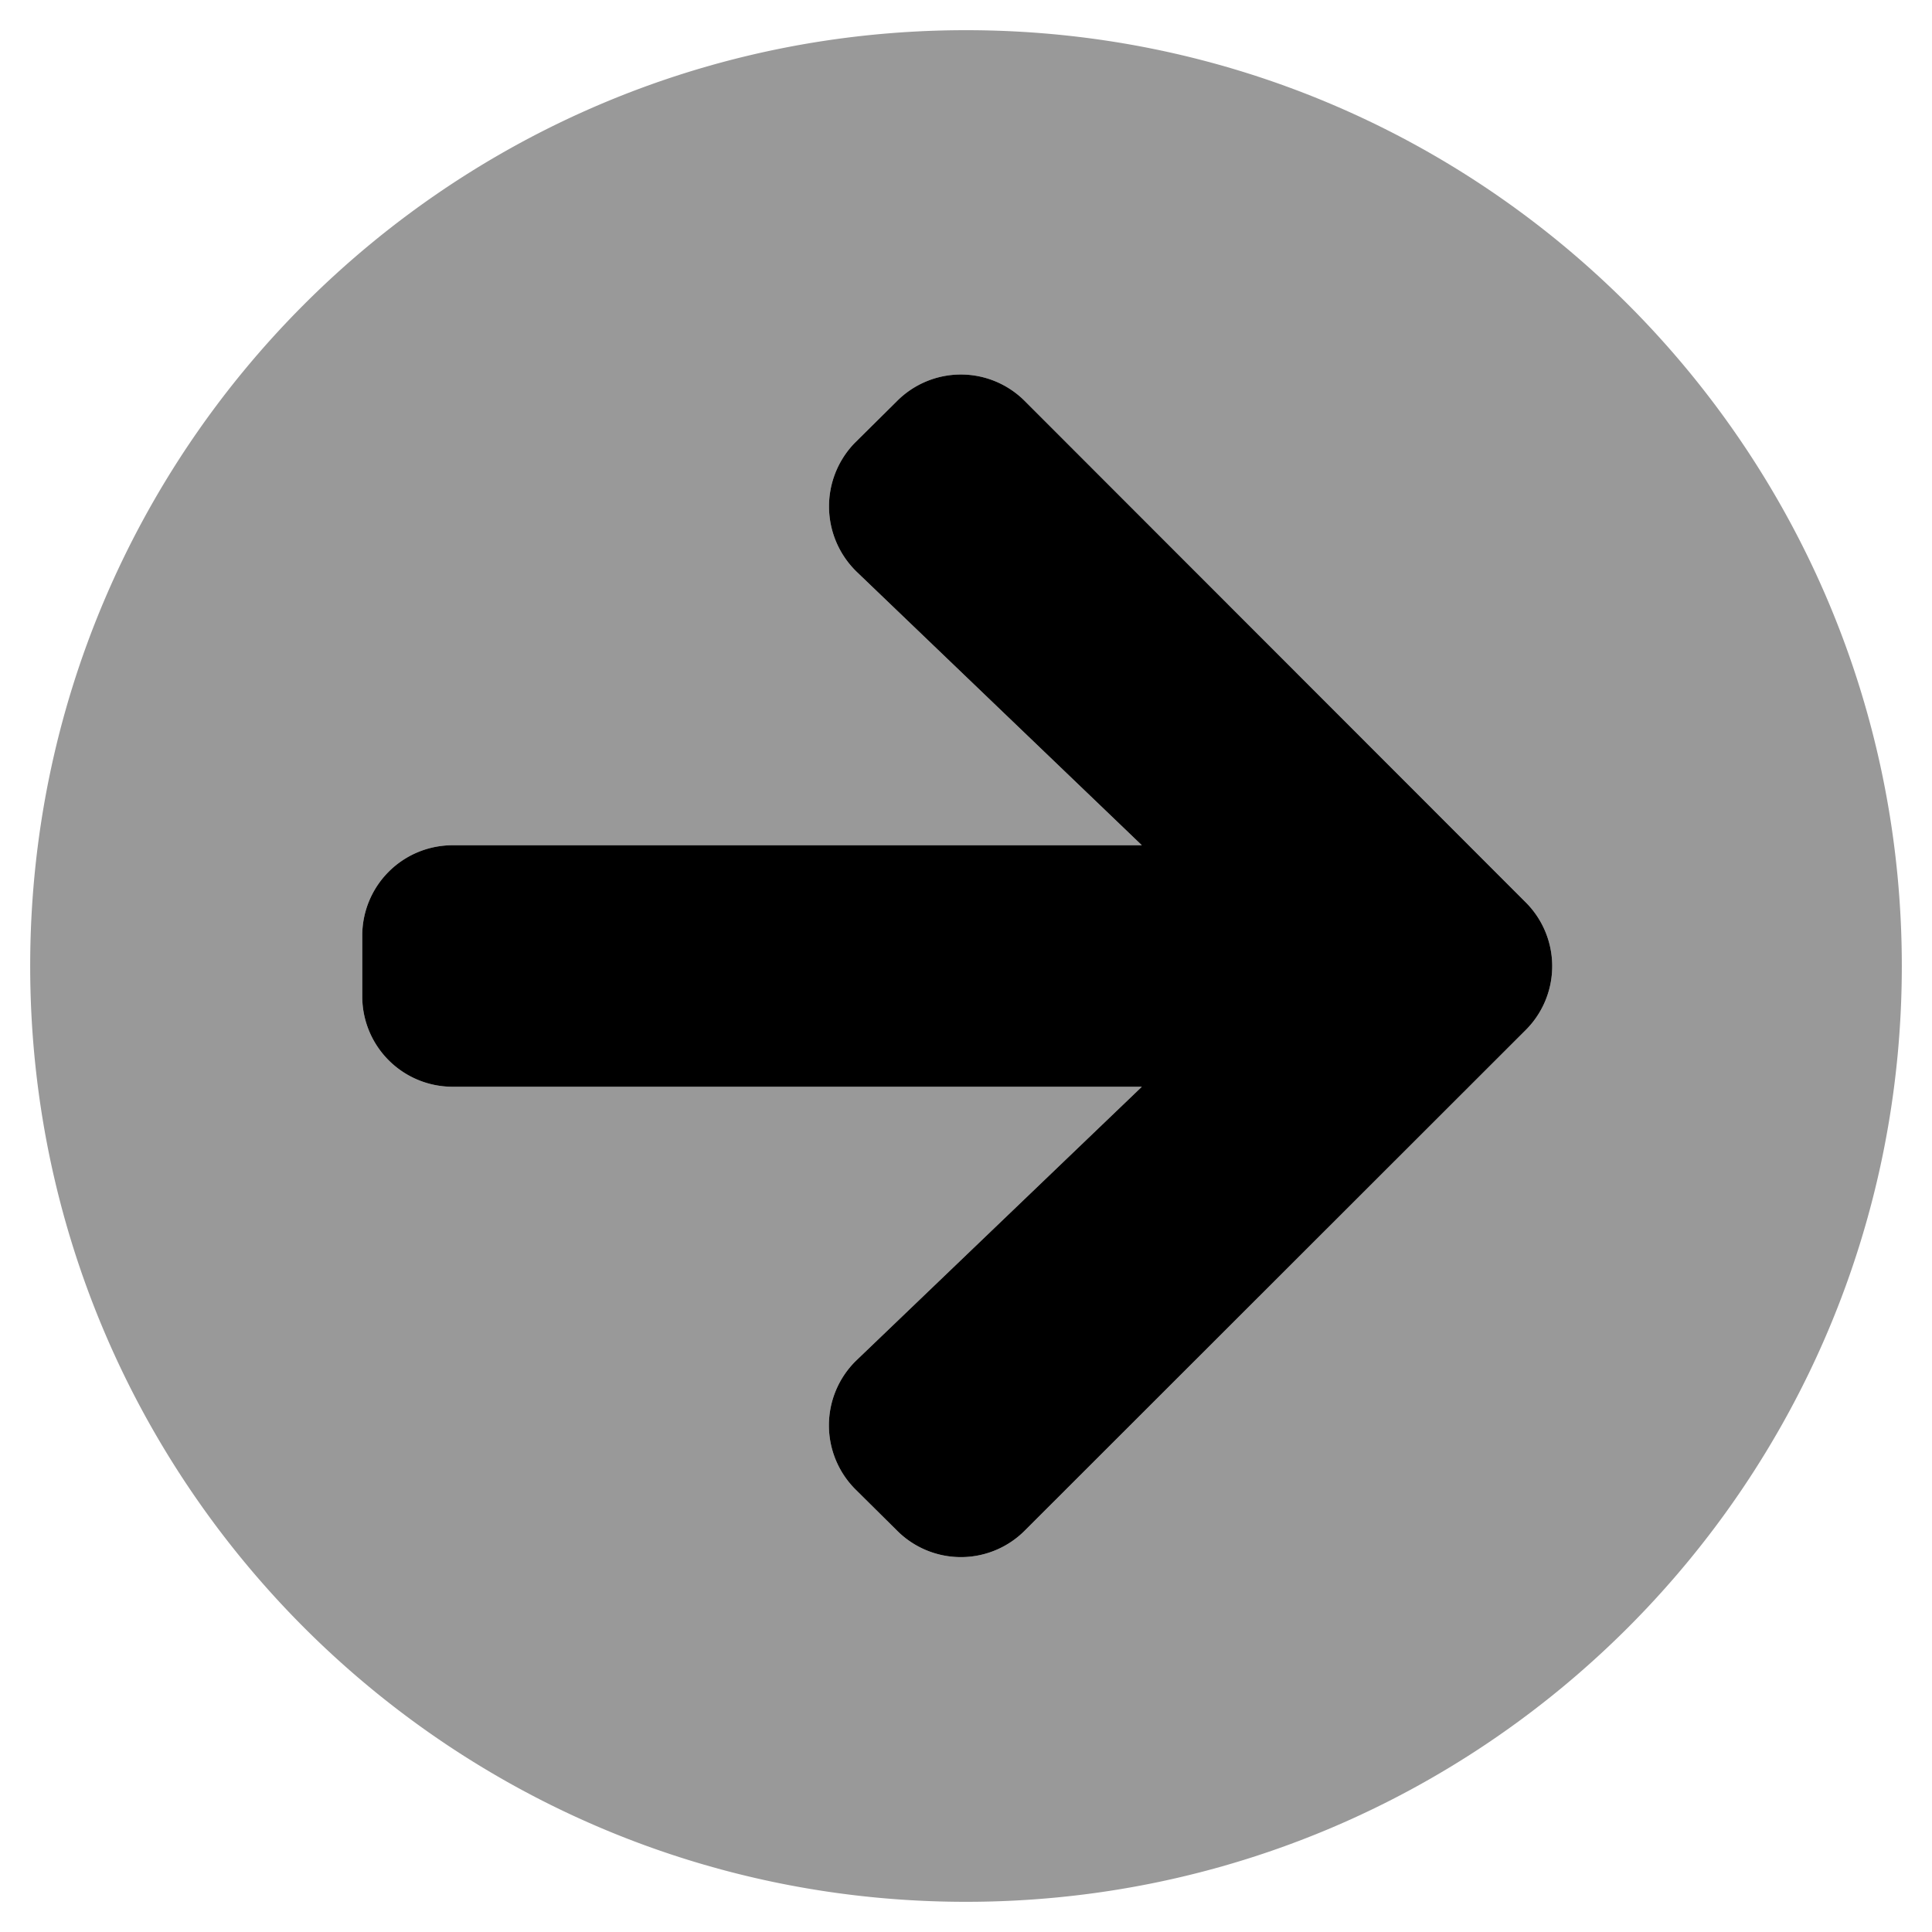 <svg id="a3f79087-d6ec-4501-be92-7e130a093d09" data-name="Layer 1" xmlns="http://www.w3.org/2000/svg" viewBox="0 0 512 512"><defs><style>.bc07d010-8b46-45a4-92bb-5ae5813266af{opacity:0.4;isolation:isolate;}</style></defs><title>ka-icon-nextsvgArtboard 1</title><path class="bc07d010-8b46-45a4-92bb-5ae5813266af bgsvg1" id="bgsvg" d="M256,8C119,8,8,119,8,256S119,504,256,504,504,393,504,256,393,8,256,8ZM404.3,273,271.6,405.6a23.9,23.9,0,0,1-33.8.1l-.1-.1-11-10.9a24,24,0,0,1,0-33.94l.37-.36L302.6,288H120a23.94,23.94,0,0,1-24-23.88V248a23.94,23.94,0,0,1,23.88-24H302.6l-75.5-72.4a24.15,24.15,0,0,1-.65-34.15l.25-.25,11-10.9a23.9,23.9,0,0,1,33.8-.1l.1.1L404.3,239.1a23.9,23.9,0,0,1,.1,33.8l-.1.1Z"/><path d="M226.7,117.2l11-10.9a23.9,23.9,0,0,1,33.8-.1l.1.1L404.3,239.1a23.9,23.9,0,0,1,.1,33.8l-.1.1L271.6,405.6a23.9,23.9,0,0,1-33.8.1l-.1-.1-11-10.9a24,24,0,0,1,0-33.94l.37-.36L302.6,288H120a23.94,23.94,0,0,1-24-23.88V248a23.94,23.94,0,0,1,23.88-24H302.6l-75.5-72.4a24.15,24.15,0,0,1-.65-34.15l.25-.25Z"/>
</svg>